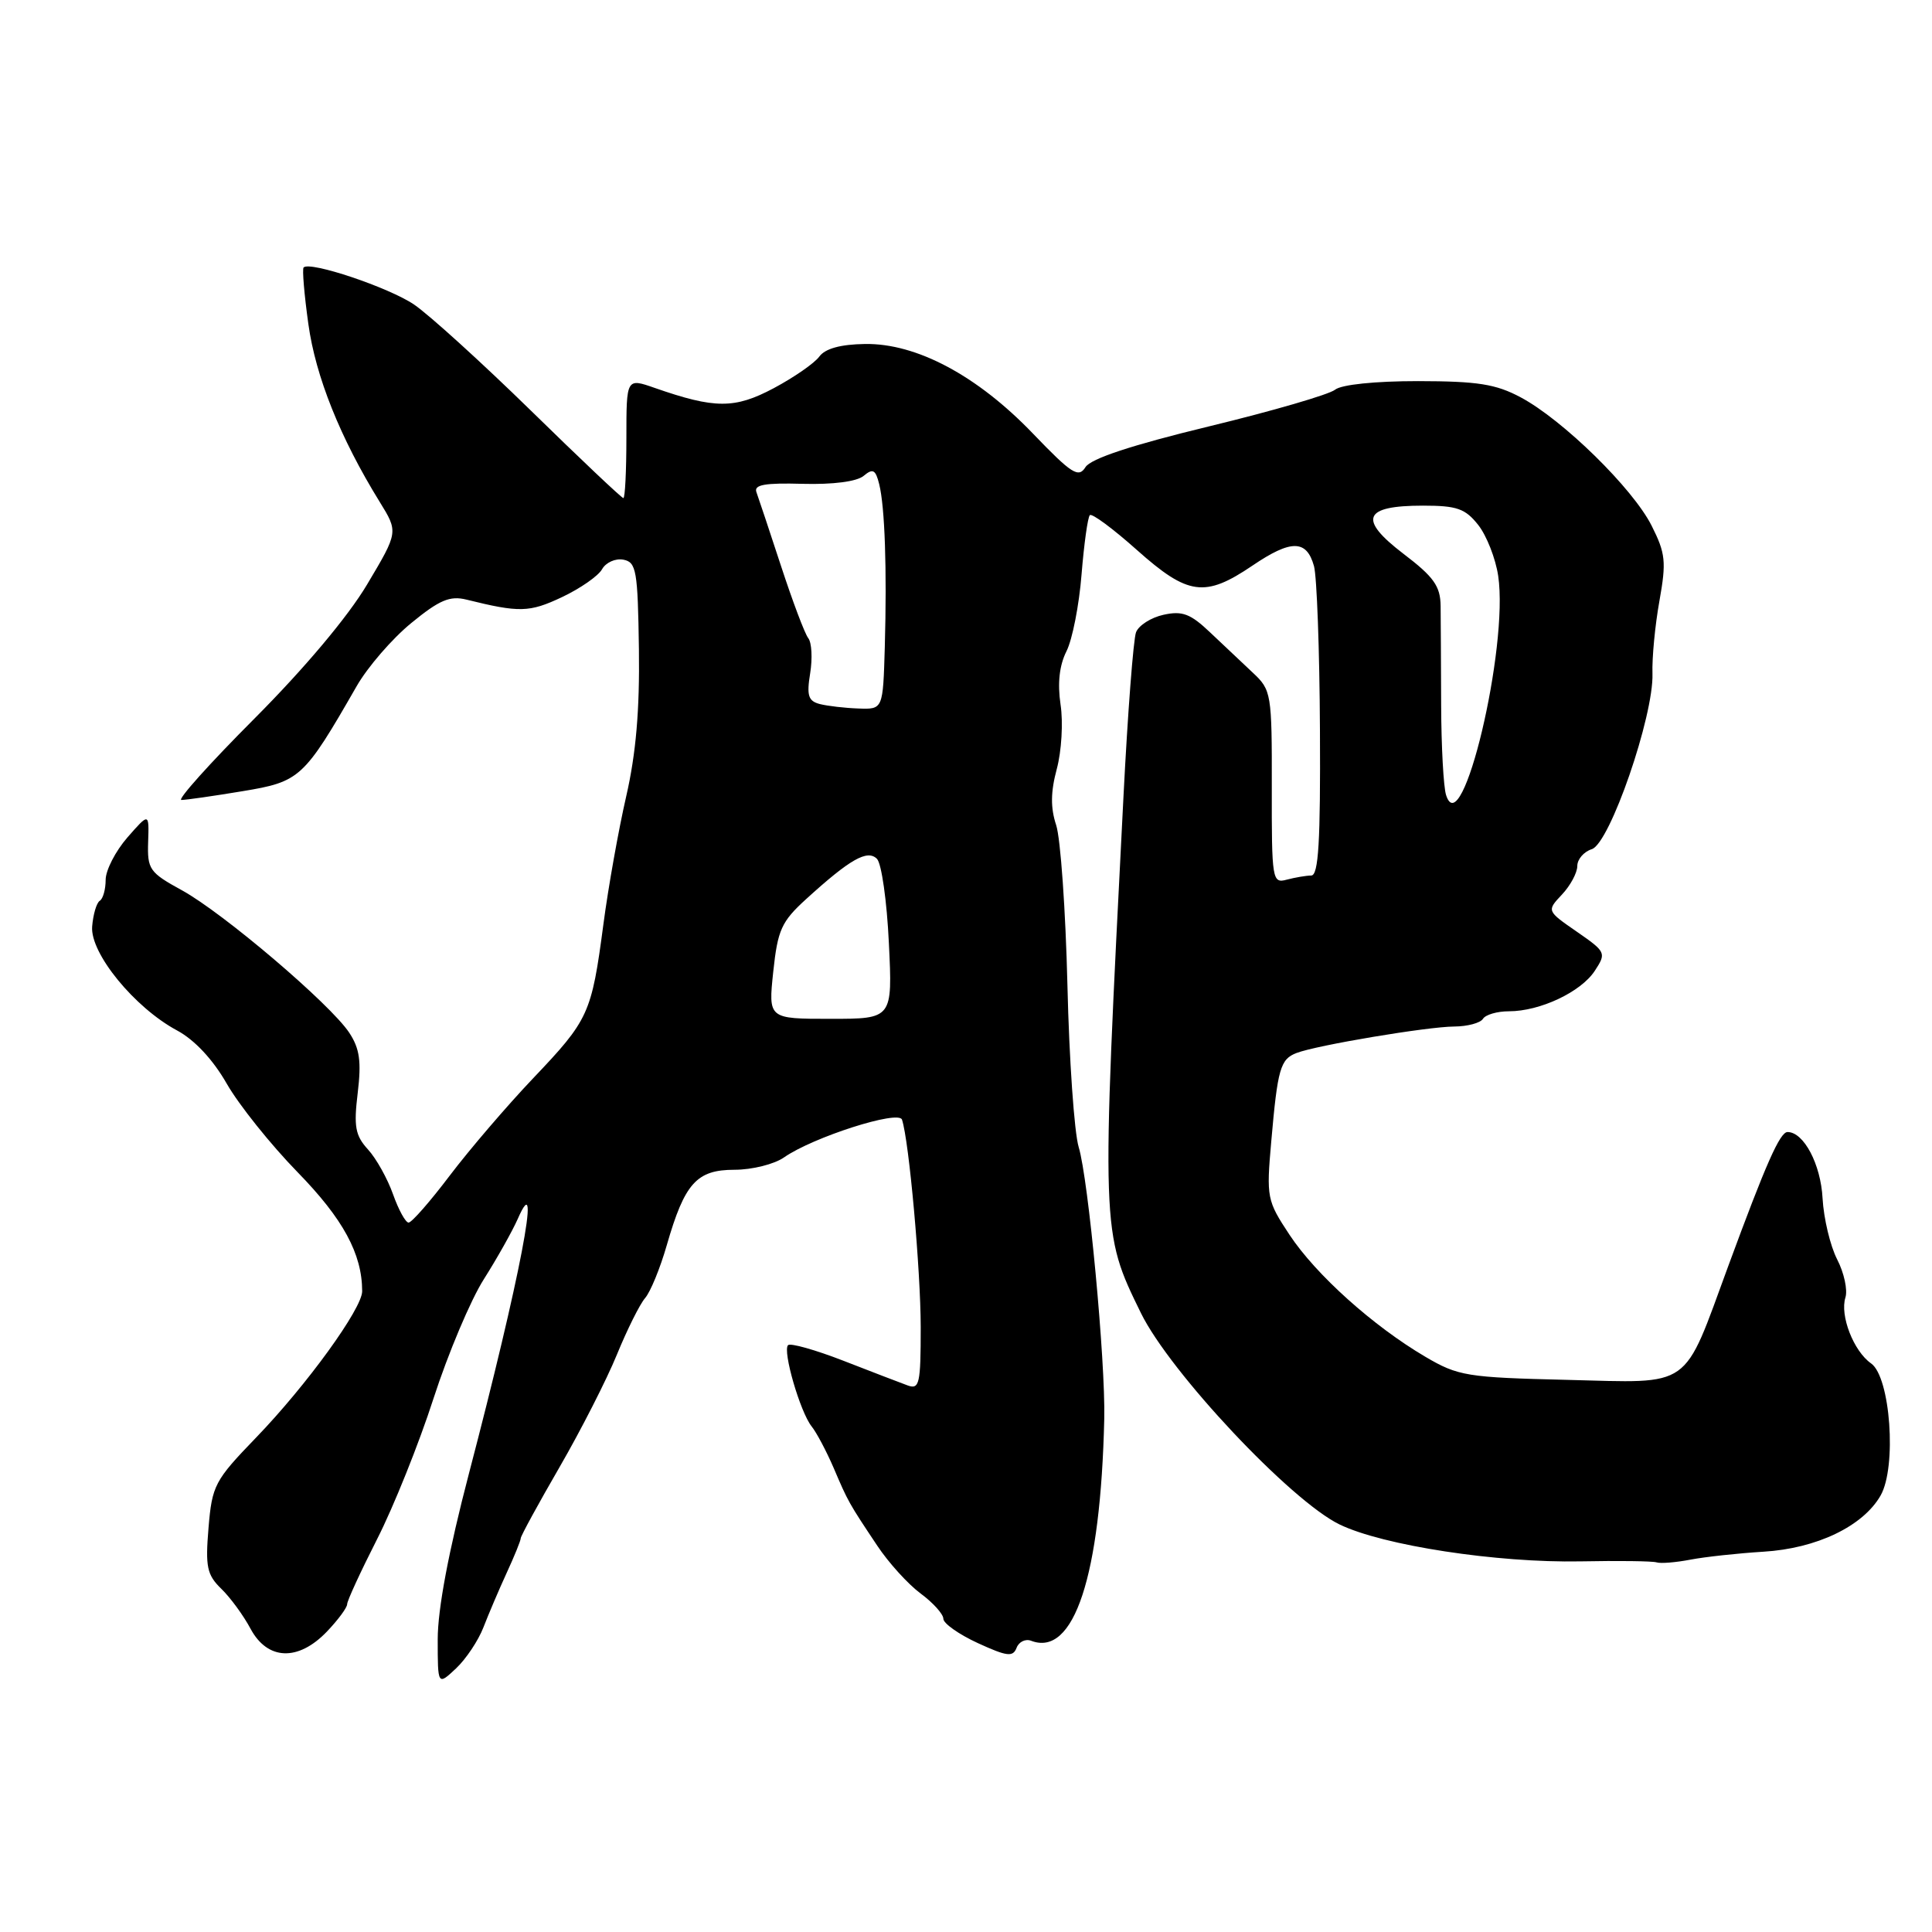 <?xml version="1.0" encoding="UTF-8" standalone="no"?>
<!DOCTYPE svg PUBLIC "-//W3C//DTD SVG 1.1//EN" "http://www.w3.org/Graphics/SVG/1.1/DTD/svg11.dtd" >
<svg xmlns="http://www.w3.org/2000/svg" xmlns:xlink="http://www.w3.org/1999/xlink" version="1.1" viewBox="0 0 256 256">
 <g >
 <path fill="currentColor"
d=" M 64.05 215.65 C 64.72 213.92 66.10 210.67 67.13 208.43 C 68.16 206.20 69.00 204.13 69.00 203.83 C 69.00 203.53 71.32 199.28 74.15 194.39 C 76.98 189.50 80.39 182.80 81.74 179.50 C 83.09 176.20 84.77 172.82 85.48 172.00 C 86.19 171.18 87.48 168.03 88.35 165.00 C 90.72 156.77 92.31 155.00 97.33 155.00 C 99.66 155.00 102.61 154.26 103.89 153.36 C 107.73 150.68 119.09 147.04 119.52 148.36 C 120.46 151.20 121.99 168.29 122.00 175.86 C 122.00 183.40 121.83 184.15 120.25 183.57 C 119.29 183.22 115.46 181.75 111.74 180.30 C 108.03 178.86 104.73 177.93 104.42 178.24 C 103.67 178.99 106.03 187.10 107.54 189.00 C 108.20 189.82 109.51 192.30 110.46 194.50 C 112.38 199.00 112.45 199.13 116.24 204.81 C 117.74 207.07 120.33 209.92 121.99 211.15 C 123.64 212.37 125.00 213.88 125.00 214.50 C 125.00 215.11 127.05 216.56 129.57 217.72 C 133.43 219.49 134.22 219.59 134.70 218.35 C 135.00 217.55 135.88 217.12 136.63 217.41 C 142.31 219.59 145.84 208.86 146.32 188.00 C 146.49 180.36 144.22 156.21 142.93 151.99 C 142.35 150.07 141.67 140.41 141.44 130.53 C 141.20 120.65 140.53 111.11 139.95 109.34 C 139.19 107.04 139.21 104.94 140.03 101.89 C 140.66 99.55 140.89 95.72 140.53 93.37 C 140.11 90.53 140.37 88.17 141.31 86.30 C 142.09 84.76 142.99 80.18 143.31 76.13 C 143.64 72.08 144.13 68.54 144.41 68.26 C 144.68 67.98 147.49 70.06 150.65 72.88 C 157.42 78.91 159.66 79.21 165.95 74.95 C 171.08 71.47 173.13 71.49 174.11 75.01 C 174.49 76.38 174.85 86.16 174.90 96.75 C 174.98 111.53 174.71 116.00 173.75 116.01 C 173.06 116.02 171.60 116.27 170.50 116.56 C 168.58 117.08 168.50 116.62 168.52 104.30 C 168.54 91.90 168.46 91.43 166.02 89.15 C 164.63 87.85 162.08 85.44 160.35 83.80 C 157.75 81.33 156.67 80.91 154.18 81.46 C 152.52 81.82 150.88 82.87 150.53 83.78 C 150.18 84.69 149.43 94.45 148.87 105.47 C 145.91 163.38 145.90 163.20 151.18 173.99 C 155.03 181.84 171.02 198.86 177.50 202.00 C 183.26 204.79 198.37 207.10 209.42 206.89 C 214.41 206.79 218.95 206.85 219.50 207.02 C 220.05 207.20 222.07 207.03 224.00 206.66 C 225.93 206.29 230.27 205.82 233.65 205.61 C 240.71 205.19 246.87 202.23 249.19 198.16 C 251.35 194.37 250.49 182.46 247.93 180.66 C 245.61 179.04 243.77 174.30 244.53 171.92 C 244.84 170.92 244.35 168.65 243.43 166.87 C 242.52 165.10 241.65 161.46 241.50 158.79 C 241.26 154.26 239.01 150.00 236.86 150.00 C 235.85 150.00 234.00 154.19 229.01 167.74 C 222.93 184.27 224.37 183.25 207.67 182.84 C 194.35 182.52 193.22 182.34 188.85 179.77 C 181.95 175.71 174.37 168.91 170.87 163.62 C 167.87 159.08 167.79 158.70 168.45 151.22 C 169.29 141.61 169.65 140.35 171.79 139.53 C 174.45 138.50 189.14 136.04 192.69 136.02 C 194.45 136.01 196.16 135.55 196.50 135.00 C 196.84 134.45 198.39 134.00 199.94 134.00 C 204.06 134.00 209.47 131.45 211.31 128.65 C 212.87 126.27 212.81 126.14 208.93 123.45 C 204.94 120.69 204.94 120.69 206.97 118.53 C 208.09 117.34 209.00 115.64 209.00 114.75 C 209.00 113.86 209.86 112.86 210.92 112.52 C 213.31 111.77 219.14 94.86 218.96 89.25 C 218.89 87.19 219.30 82.86 219.88 79.64 C 220.81 74.43 220.70 73.33 218.84 69.64 C 216.35 64.71 207.10 55.64 201.50 52.65 C 198.21 50.89 195.79 50.51 187.90 50.50 C 182.19 50.50 177.74 50.96 176.90 51.64 C 176.13 52.27 168.61 54.46 160.19 56.50 C 149.92 58.99 144.54 60.77 143.83 61.90 C 142.91 63.37 142.01 62.80 136.88 57.46 C 129.50 49.77 121.44 45.47 114.61 45.58 C 111.36 45.63 109.34 46.19 108.56 47.25 C 107.92 48.13 105.20 50.01 102.52 51.44 C 97.35 54.19 94.72 54.18 86.75 51.40 C 83.00 50.09 83.00 50.09 83.00 58.04 C 83.00 62.42 82.82 66.00 82.60 66.00 C 82.38 66.00 76.87 60.79 70.35 54.41 C 63.83 48.04 56.86 41.71 54.86 40.35 C 51.52 38.09 41.09 34.58 40.23 35.44 C 40.03 35.64 40.31 39.01 40.86 42.94 C 41.82 49.89 45.09 58.05 50.31 66.50 C 52.78 70.50 52.78 70.50 48.64 77.45 C 46.11 81.71 40.32 88.59 33.73 95.20 C 27.80 101.14 23.44 106.00 24.04 106.00 C 24.63 106.00 28.27 105.48 32.12 104.84 C 39.76 103.58 40.25 103.13 47.26 90.92 C 48.71 88.39 51.96 84.63 54.49 82.56 C 58.22 79.50 59.61 78.91 61.80 79.45 C 68.82 81.19 70.14 81.16 74.43 79.14 C 76.87 77.99 79.28 76.32 79.78 75.42 C 80.28 74.53 81.55 73.96 82.60 74.16 C 84.32 74.49 84.51 75.59 84.66 86.01 C 84.77 94.09 84.27 99.87 82.98 105.50 C 81.97 109.90 80.60 117.55 79.95 122.50 C 78.38 134.35 78.02 135.12 70.65 142.87 C 67.18 146.52 62.22 152.31 59.61 155.75 C 57.01 159.19 54.55 162.00 54.14 162.00 C 53.74 162.00 52.81 160.31 52.08 158.25 C 51.35 156.19 49.86 153.51 48.76 152.31 C 47.07 150.46 46.86 149.27 47.40 144.81 C 47.90 140.64 47.66 138.93 46.27 136.83 C 43.76 133.04 29.59 120.98 24.11 117.97 C 19.80 115.61 19.51 115.19 19.63 111.56 C 19.76 107.68 19.76 107.68 16.88 110.97 C 15.30 112.79 14.00 115.31 14.00 116.58 C 14.00 117.84 13.65 119.10 13.22 119.36 C 12.79 119.63 12.34 121.17 12.21 122.78 C 11.94 126.32 17.83 133.52 23.46 136.54 C 25.77 137.78 28.21 140.38 30.05 143.60 C 31.66 146.41 35.88 151.68 39.43 155.32 C 45.46 161.50 47.98 166.13 47.99 171.09 C 48.00 173.38 40.64 183.54 33.92 190.50 C 28.44 196.18 28.10 196.81 27.63 202.45 C 27.20 207.62 27.42 208.67 29.32 210.52 C 30.52 211.68 32.27 214.07 33.20 215.82 C 35.45 220.01 39.51 220.16 43.31 216.20 C 44.79 214.65 46.00 213.02 46.00 212.56 C 46.00 212.11 47.79 208.23 49.97 203.94 C 52.15 199.66 55.52 191.27 57.44 185.31 C 59.37 179.35 62.37 172.23 64.12 169.49 C 65.86 166.74 67.88 163.15 68.61 161.50 C 71.84 154.12 68.93 169.30 62.13 195.28 C 59.45 205.52 58.00 213.21 58.00 217.20 C 58.00 223.35 58.00 223.35 60.42 221.08 C 61.75 219.83 63.38 217.38 64.05 215.65 Z  M 102.46 128.75 C 103.05 123.21 103.54 122.12 106.81 119.14 C 112.63 113.84 114.93 112.53 116.20 113.80 C 116.81 114.41 117.52 119.42 117.78 124.95 C 118.27 135.00 118.27 135.00 110.04 135.00 C 101.80 135.00 101.80 135.00 102.46 128.75 Z  M 191.61 105.34 C 191.27 104.27 190.98 98.92 190.96 93.45 C 190.94 87.98 190.91 82.06 190.89 80.30 C 190.86 77.67 189.99 76.44 185.95 73.37 C 179.93 68.77 180.65 67.00 188.55 67.00 C 193.06 67.00 194.16 67.39 195.88 69.57 C 196.99 70.98 198.18 74.02 198.52 76.32 C 199.92 85.80 193.70 111.93 191.61 105.34 Z  M 108.63 93.29 C 107.10 92.89 106.87 92.17 107.35 89.22 C 107.67 87.24 107.56 85.15 107.10 84.56 C 106.64 83.98 105.02 79.67 103.49 75.00 C 101.96 70.33 100.49 65.92 100.23 65.21 C 99.87 64.23 101.34 63.97 106.35 64.11 C 110.37 64.22 113.53 63.81 114.43 63.06 C 115.66 62.03 116.02 62.22 116.50 64.16 C 117.25 67.19 117.53 75.40 117.24 85.75 C 117.00 94.00 117.00 94.00 113.75 93.88 C 111.96 93.82 109.66 93.55 108.63 93.29 Z "/>
</g>
</svg>